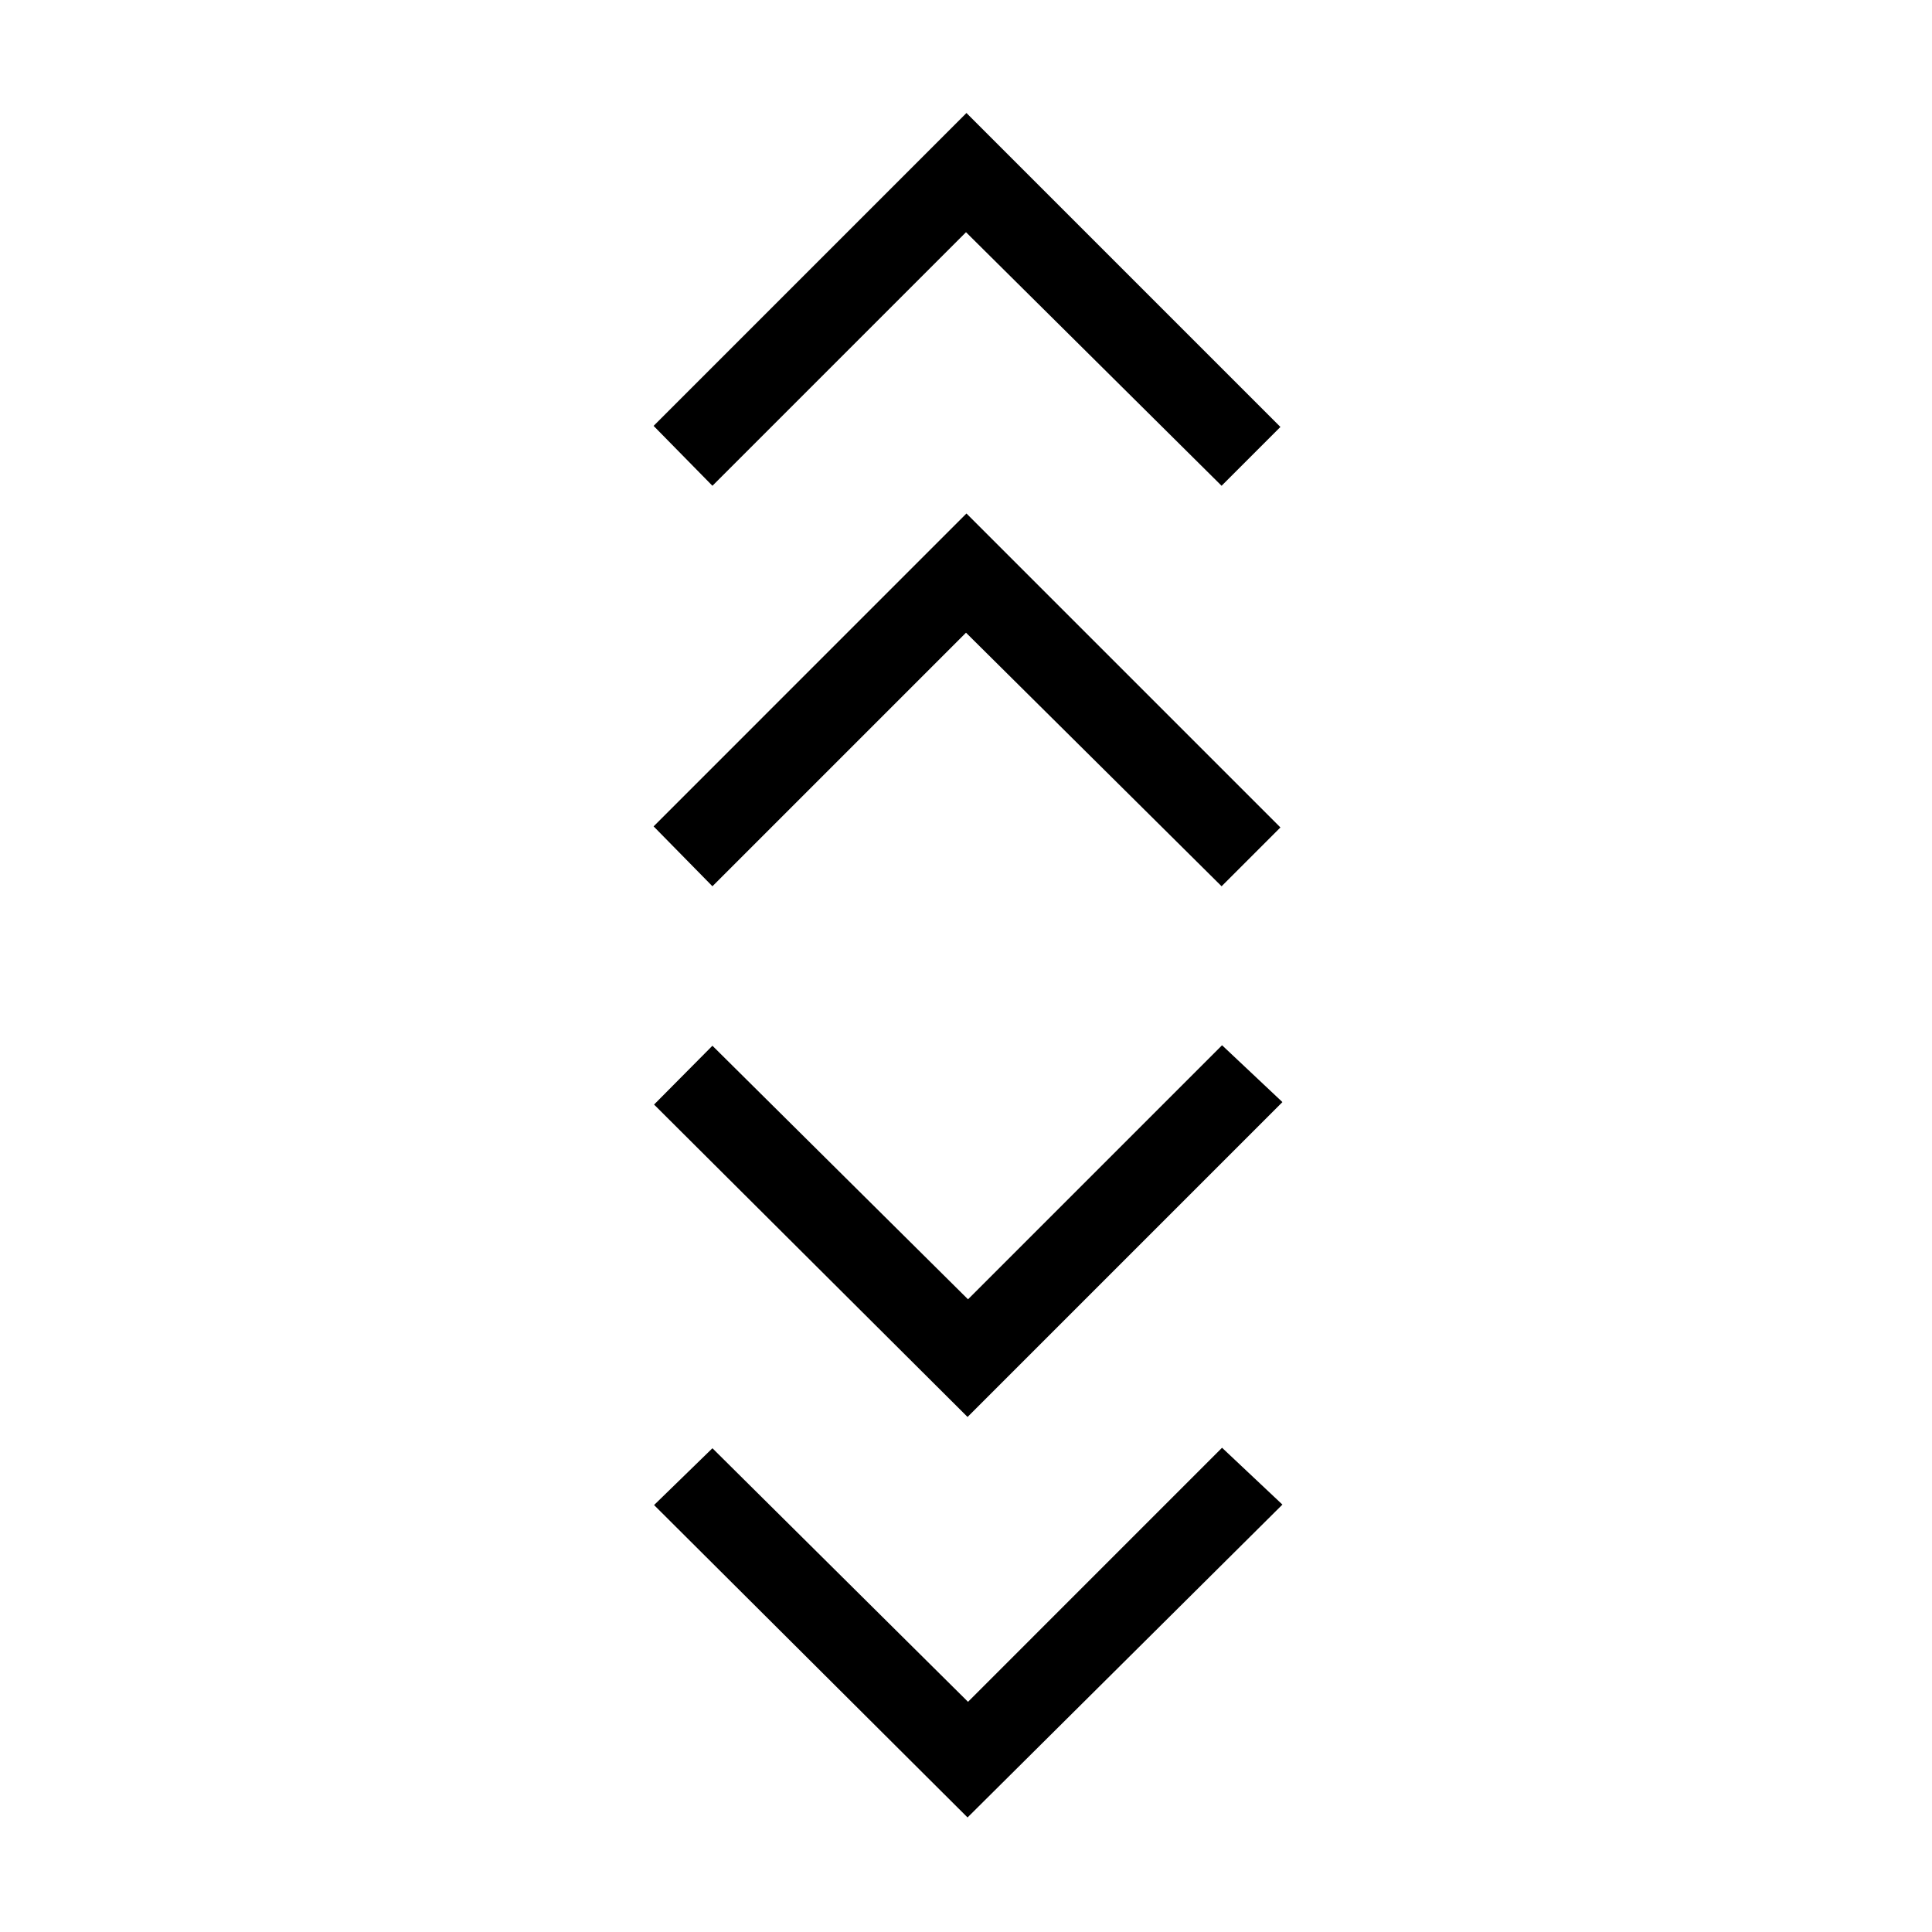 <svg xmlns="http://www.w3.org/2000/svg" height="48" viewBox="0 -960 960 960" width="48"><path d="M480.77-56.92 325-212.15l29-28.23 127 126 126.23-126.24 30 28.24L480.77-56.92Zm0-199L325-411.15l29-29.23 127 126 126.23-126.24 30 28.24-156.46 156.46ZM354-519.62l-29.23-29.76 155.46-155.47 156 156L607-519.62l-127-126-126 126Zm0-199-29.23-29.76 155.46-155.47 156 156L607-718.62l-127-126-126 126Z"/></svg>